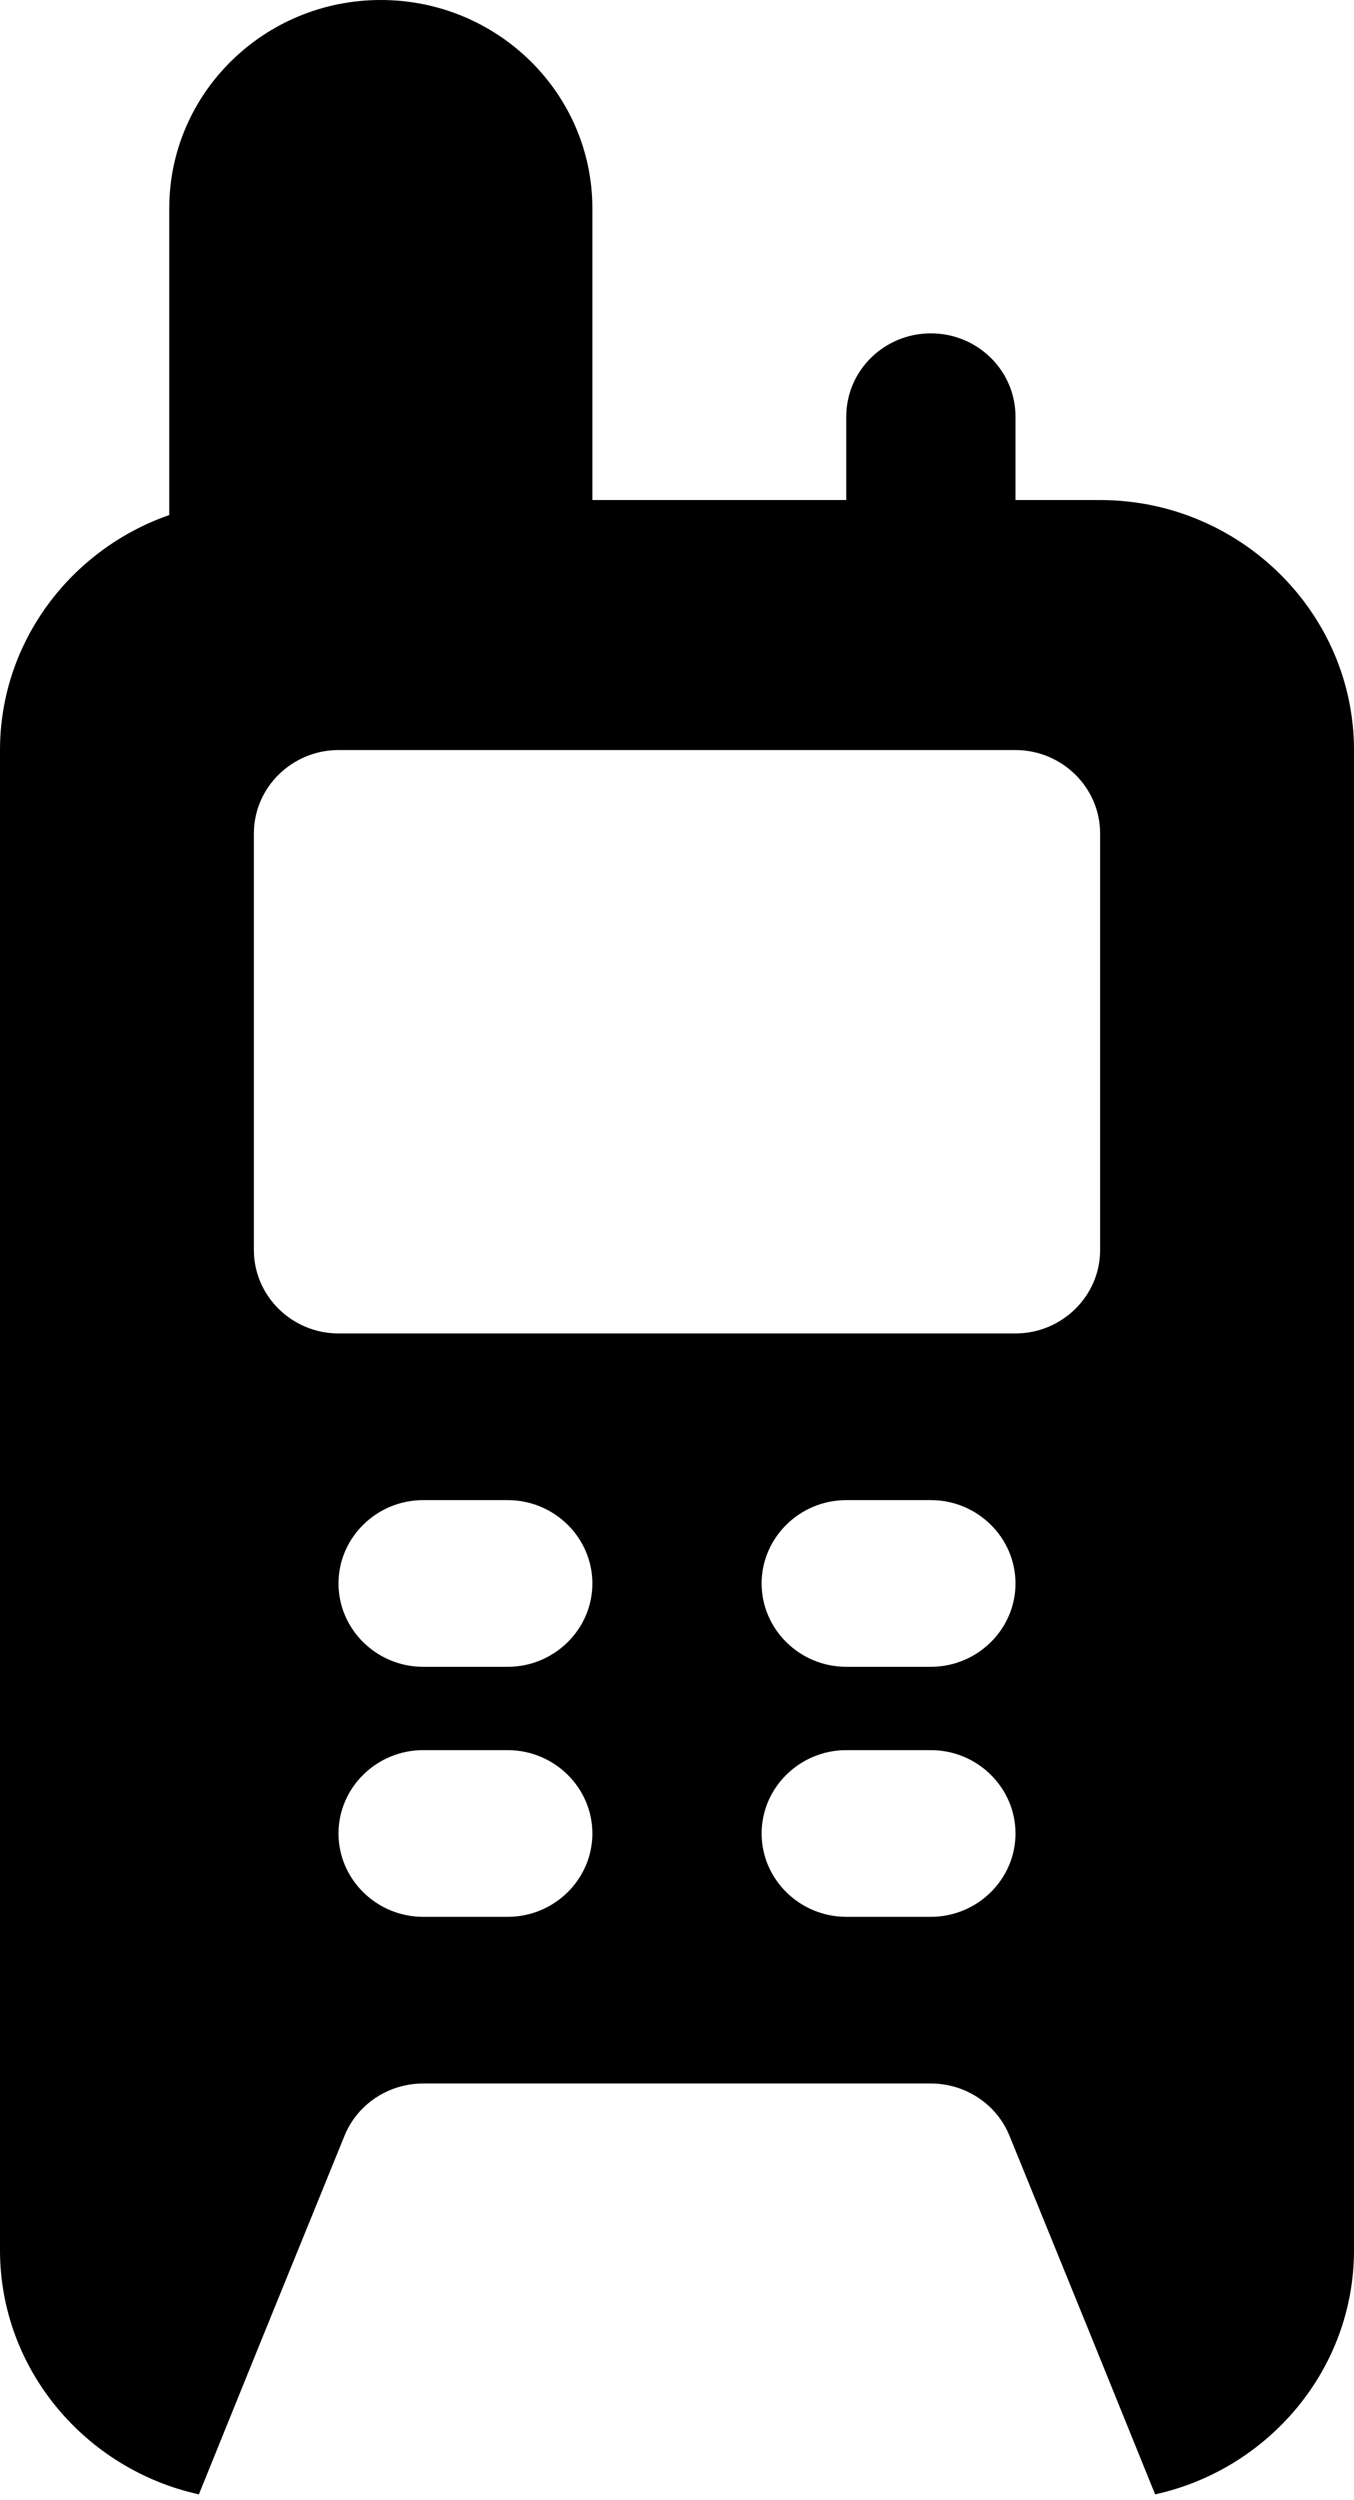 <svg width="65" height="120" viewBox="0 0 65 120"
  xmlns="http://www.w3.org/2000/svg">
  <path fill-rule="evenodd" clip-rule="evenodd" d="M48.75 24H52.812C59.516 24 65 29.4 65 36V108C65 113.72 60.897 118.52 55.453 119.72L52.325 112L48.466 102.52C47.856 101 46.353 100 44.688 100H20.312C18.647 100 17.144 101 16.534 102.52L12.675 112L9.547 119.72C4.103 118.52 0 113.72 0 108V36C0 30.8 3.413 26.36 8.125 24.72V10C8.125 4.48 12.675 0 18.281 0C23.887 0 28.438 4.48 28.438 10V24H40.625V20C40.625 17.789 42.442 16 44.688 16C46.933 16 48.75 17.789 48.75 20V24ZM20.312 92H24.375C26.609 92 28.438 90.2 28.438 88C28.438 85.8 26.609 84 24.375 84H20.312C18.078 84 16.25 85.8 16.25 88C16.25 90.2 18.078 92 20.312 92ZM24.375 80H20.312C18.078 80 16.25 78.2 16.25 76C16.25 73.8 18.078 72 20.312 72H24.375C26.609 72 28.438 73.8 28.438 76C28.438 78.2 26.609 80 24.375 80ZM40.625 92H44.688C46.922 92 48.75 90.2 48.75 88C48.75 85.8 46.922 84 44.688 84H40.625C38.391 84 36.562 85.8 36.562 88C36.562 90.2 38.391 92 40.625 92ZM44.688 80H40.625C38.391 80 36.562 78.2 36.562 76C36.562 73.8 38.391 72 40.625 72H44.688C46.922 72 48.75 73.8 48.75 76C48.75 78.2 46.922 80 44.688 80ZM16.25 64H48.75C50.984 64 52.812 62.2 52.812 60V40C52.812 37.8 50.984 36 48.75 36H16.25C14.016 36 12.188 37.8 12.188 40V60C12.188 62.2 14.016 64 16.25 64Z" />
</svg>
